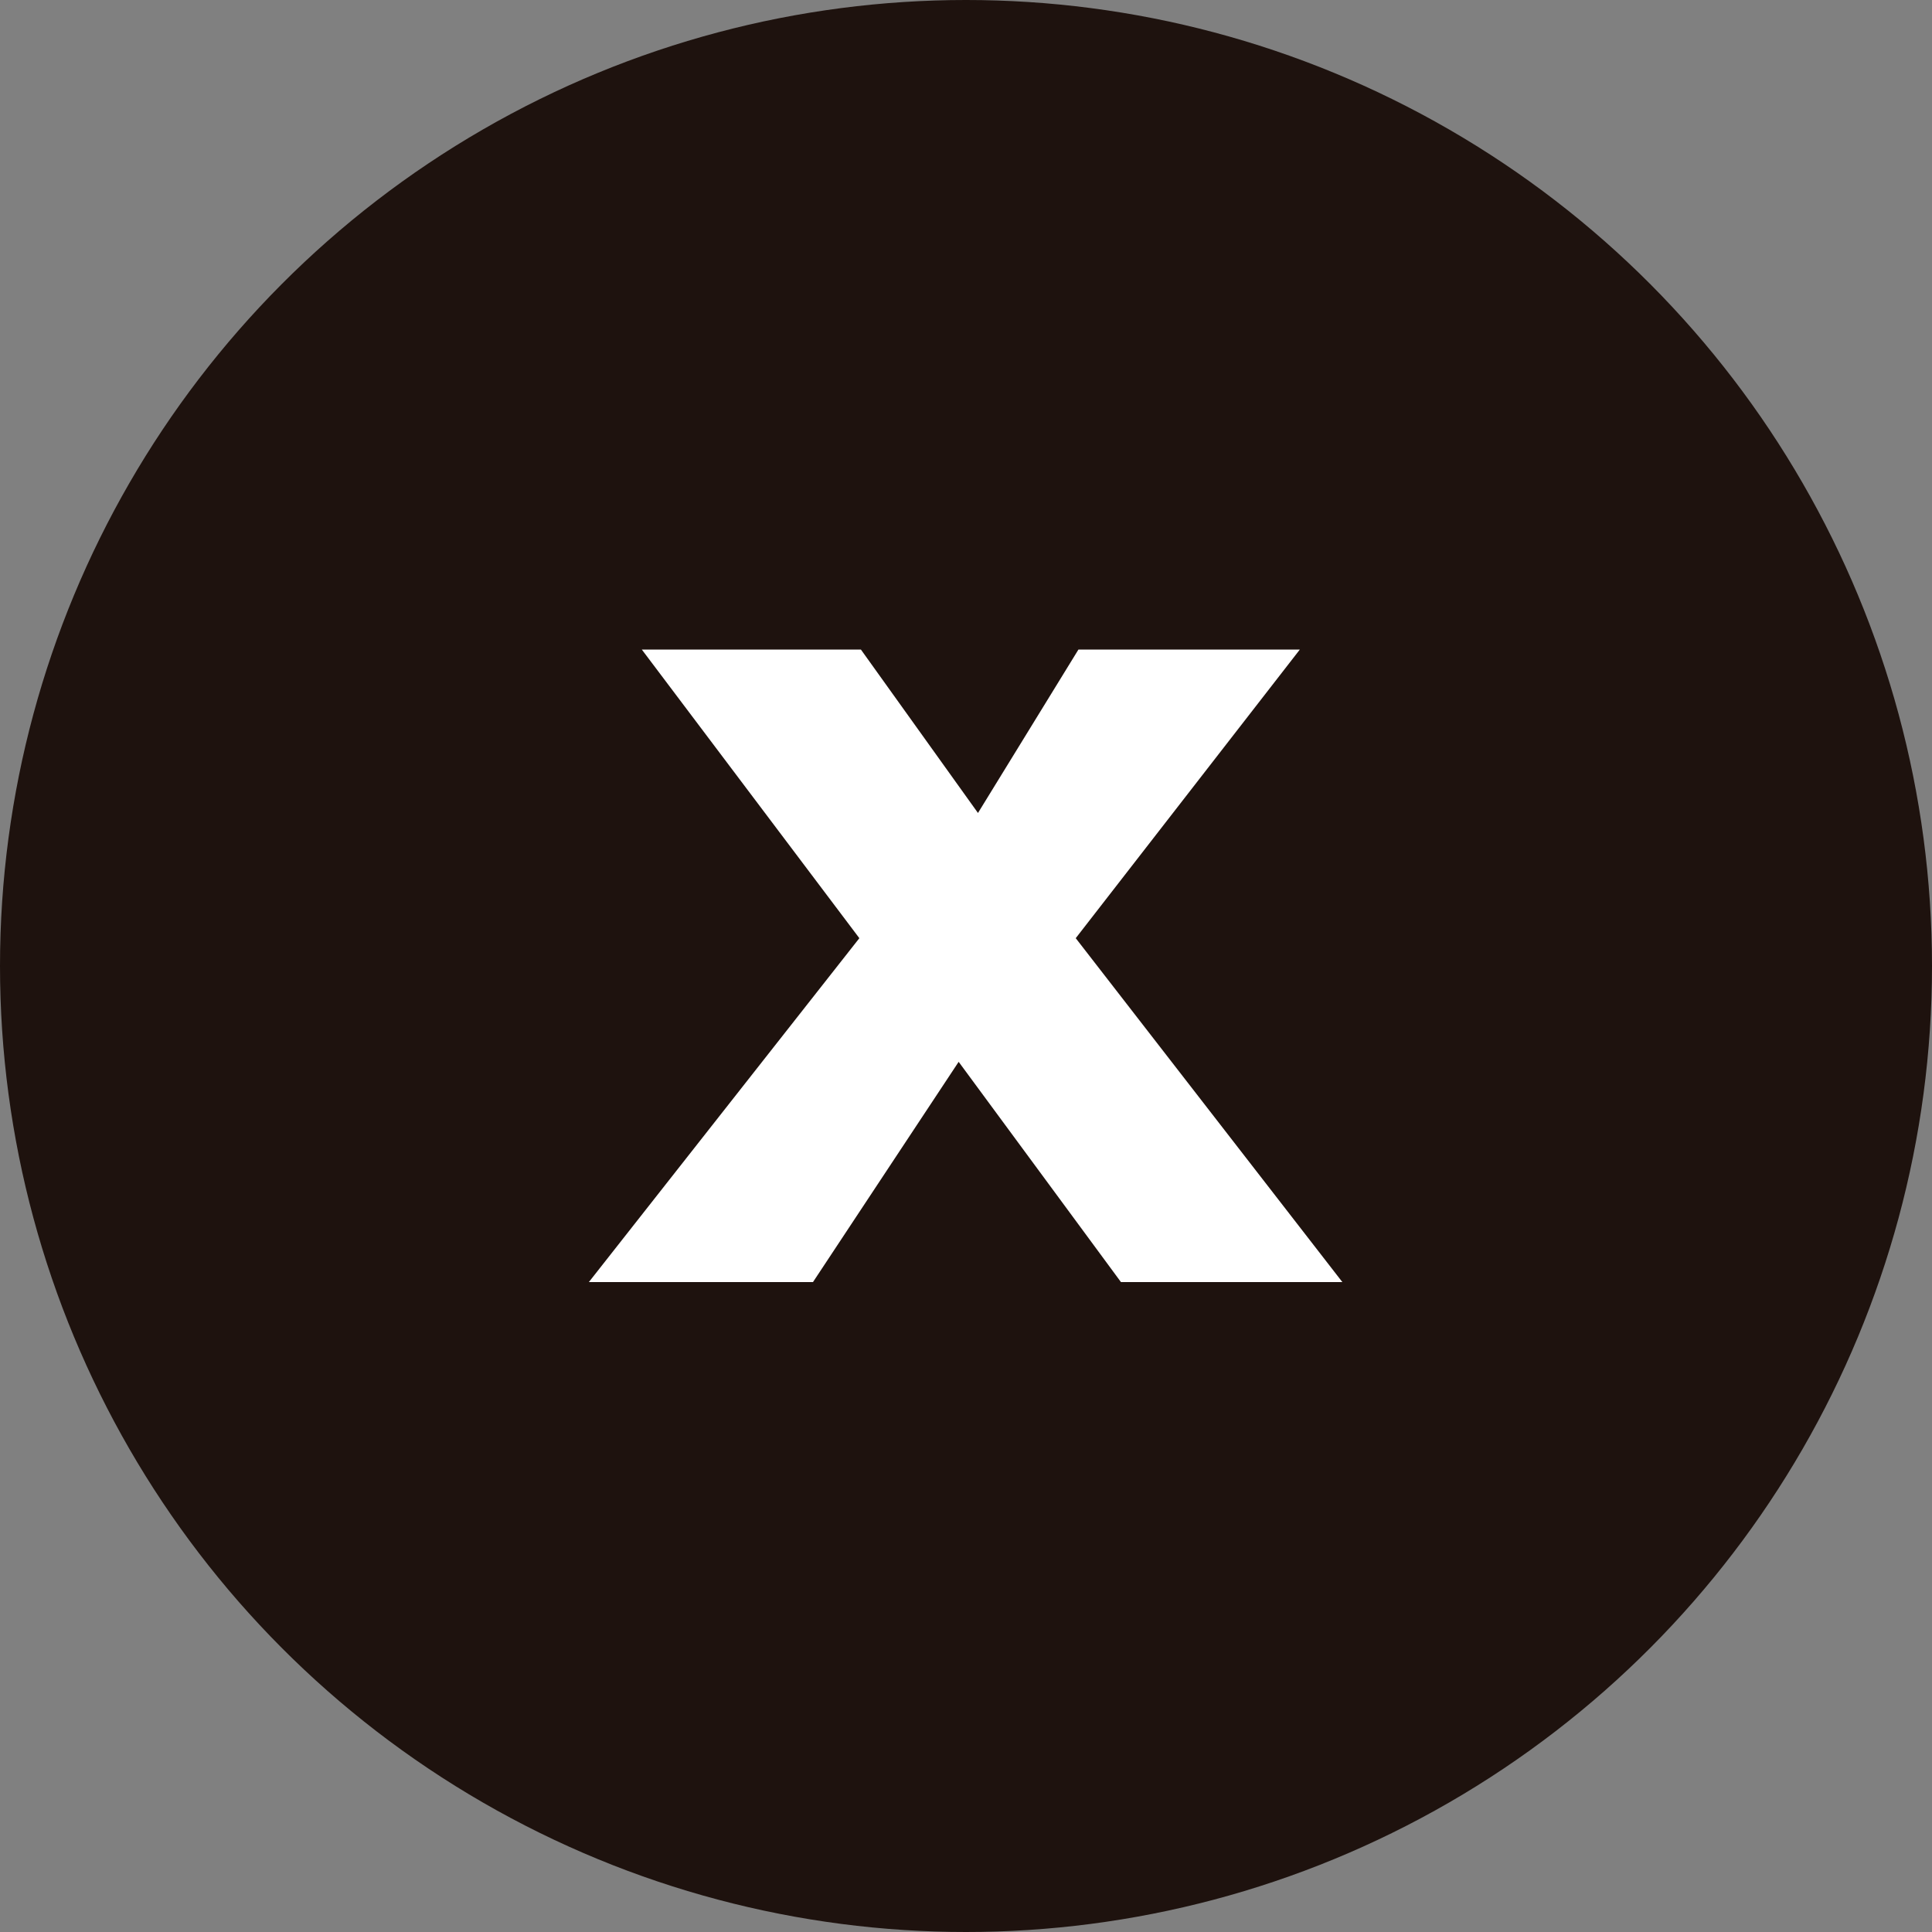 <svg xmlns="http://www.w3.org/2000/svg" viewBox="0 0 50 50"><rect x="0" y="0" width="50" height="50" fill="#808080" stroke="none"/><circle cx="25" cy="25" r="25" fill="#1e120e"/><path d="M16.61 16.81h5.67l3.03 4.23 2.6-4.23h5.73l-5.8 7.47 6.9 8.9h-5.73l-4.2-5.7-3.77 5.7h-5.8l7-8.9-5.63-7.47z" fill="#fff"/></svg>